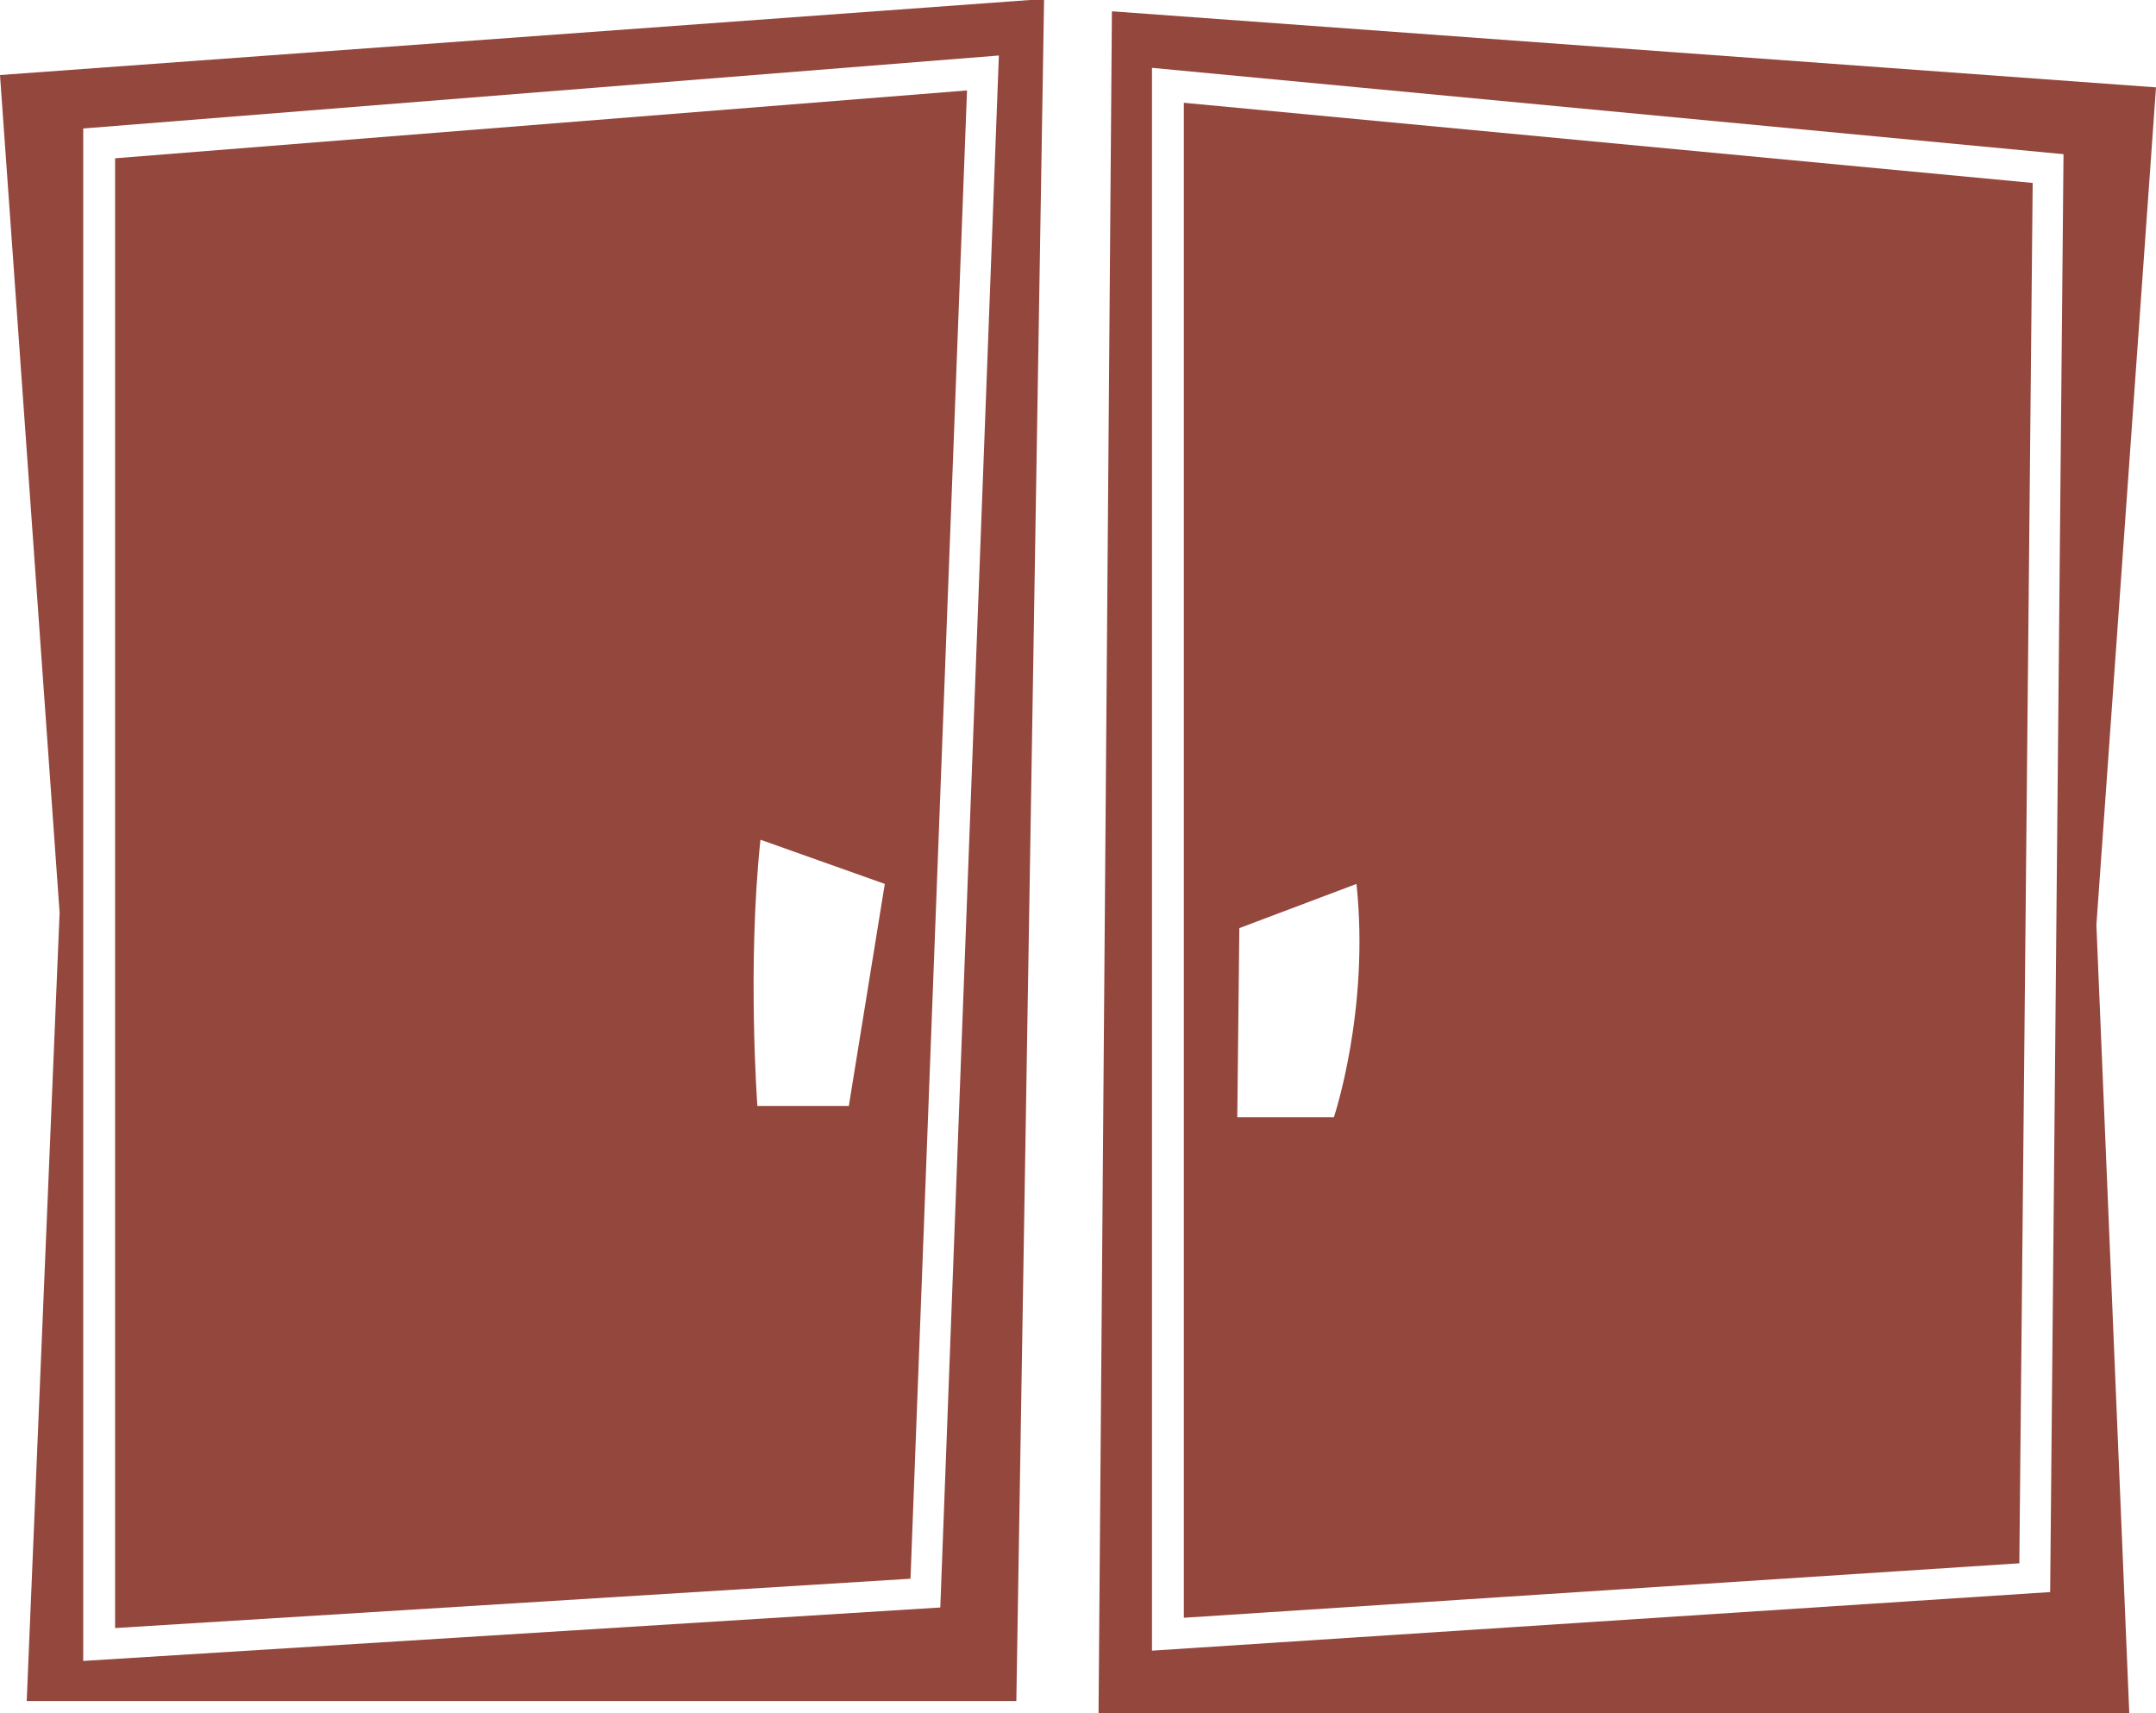 <?xml version="1.0" encoding="UTF-8"?>
<svg id="Calque_2" data-name="Calque 2" xmlns="http://www.w3.org/2000/svg" xmlns:xlink="http://www.w3.org/1999/xlink" viewBox="0 0 20.98 16.67">
  <defs>
    <style>
      .cls-1 {
        fill: none;
      }

      .cls-2 {
        fill: #94473d;
      }

      .cls-3 {
        clip-path: url(#clippath);
      }
    </style>
    <clipPath id="clippath">
      <rect class="cls-1" width="20.98" height="16.67"/>
    </clipPath>
  </defs>
  <g id="Calque_1-2" data-name="Calque 1">
    <path class="cls-2" d="M.81,1.25l8.91-.71-.57,15.1-8.34.52V1.25ZM0,.73l.58,8.15-.32,7.67h9.63l.27-16.56L0,.73Z"/>
    <g class="cls-3">
      <path class="cls-2" d="M8.26,10.76h-.89s-.1-1.36.03-2.59l1.21.43-.35,2.16ZM9.41.88L1.12,1.54v14.3l7.74-.48.55-14.48Z"/>
      <path class="cls-2" d="M12.98,10.87h-.94l.02-1.84,1.14-.43c.13,1.23-.22,2.27-.22,2.27M19.78,1.78l-8.26-.78v14.74l8.13-.53.13-13.43Z"/>
    </g>
    <path class="cls-2" d="M11.21.66l8.87.84-.13,13.99-8.74.57V.66ZM10.69,16.67h10.03l-.32-7.67.58-8.15L10.82.11l-.13,16.56Z"/>
  </g>
</svg>